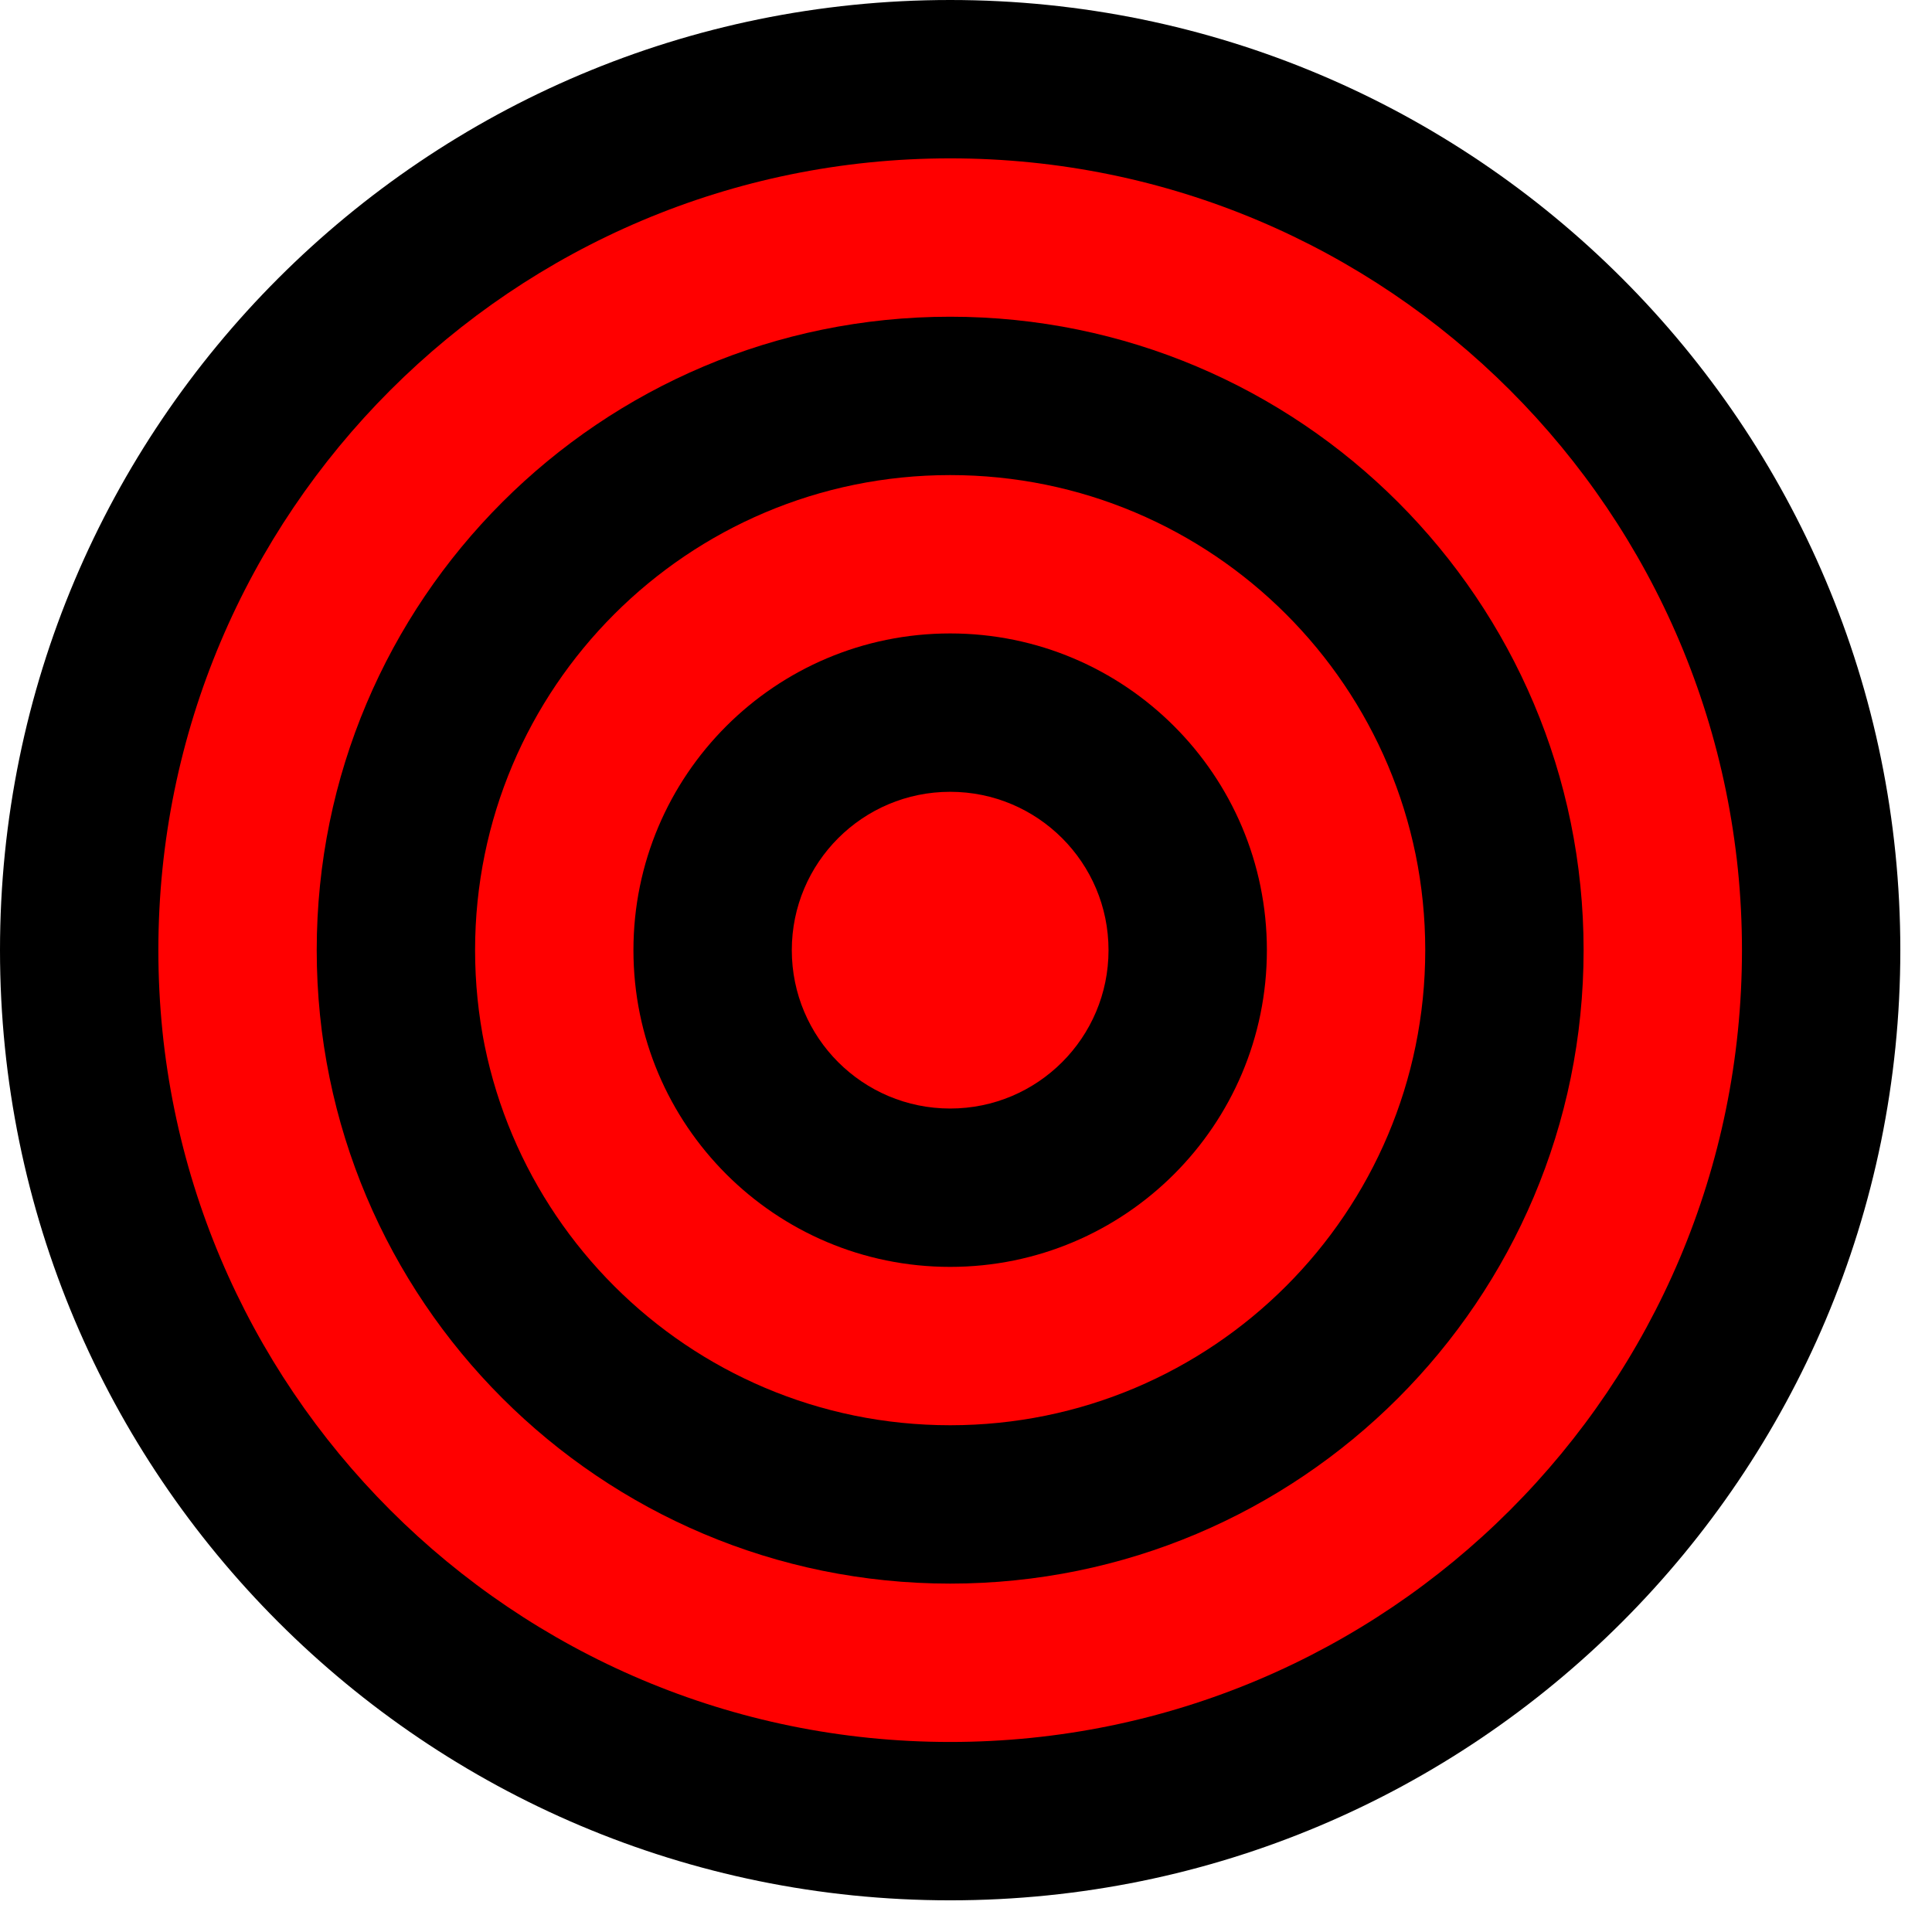 <?xml version="1.0" encoding="UTF-8"?>
<svg xmlns="http://www.w3.org/2000/svg" xmlns:xlink="http://www.w3.org/1999/xlink" width="61pt" height="61pt" viewBox="0 0 61 61" version="1.1">
<g id="surface22053">
<path style=" stroke:none;fill-rule:evenodd;fill:rgb(0%,0%,0%);fill-opacity:1;" d="M 60 30 C 60 46.57 46.57 60 30 60 C 13.43 60 0 46.57 0 30 C 0 13.43 13.43 0 30 0 C 46.57 0 60 13.43 60 30 Z M 60 30 "/>
<path style=" stroke:none;fill-rule:evenodd;fill:rgb(100%,0%,0%);fill-opacity:1;" d="M 55 30 C 55 43.809 43.809 55 30 55 C 16.191 55 5 43.809 5 30 C 5 16.191 16.191 5 30 5 C 43.809 5 55 16.191 55 30 Z M 55 30 "/>
<path style=" stroke:none;fill-rule:evenodd;fill:rgb(0%,0%,0%);fill-opacity:1;" d="M 50 30 C 50 41.047 41.047 50 30 50 C 18.953 50 10 41.047 10 30 C 10 18.953 18.953 10 30 10 C 41.047 10 50 18.953 50 30 Z M 50 30 "/>
<path style=" stroke:none;fill-rule:evenodd;fill:rgb(100%,0%,0%);fill-opacity:1;" d="M 45 30 C 45 38.285 38.285 45 30 45 C 21.715 45 15 38.285 15 30 C 15 21.715 21.715 15 30 15 C 38.285 15 45 21.715 45 30 Z M 45 30 "/>
<path style=" stroke:none;fill-rule:evenodd;fill:rgb(0%,0%,0%);fill-opacity:1;" d="M 40 30 C 40 35.523 35.523 40 30 40 C 24.477 40 20 35.523 20 30 C 20 24.477 24.477 20 30 20 C 35.523 20 40 24.477 40 30 Z M 40 30 "/>
<path style=" stroke:none;fill-rule:evenodd;fill:rgb(100%,0%,0%);fill-opacity:1;" d="M 35 30 C 35 32.762 32.762 35 30 35 C 27.238 35 25 32.762 25 30 C 25 27.238 27.238 25 30 25 C 32.762 25 35 27.238 35 30 Z M 35 30 "/>
</g>
</svg>
